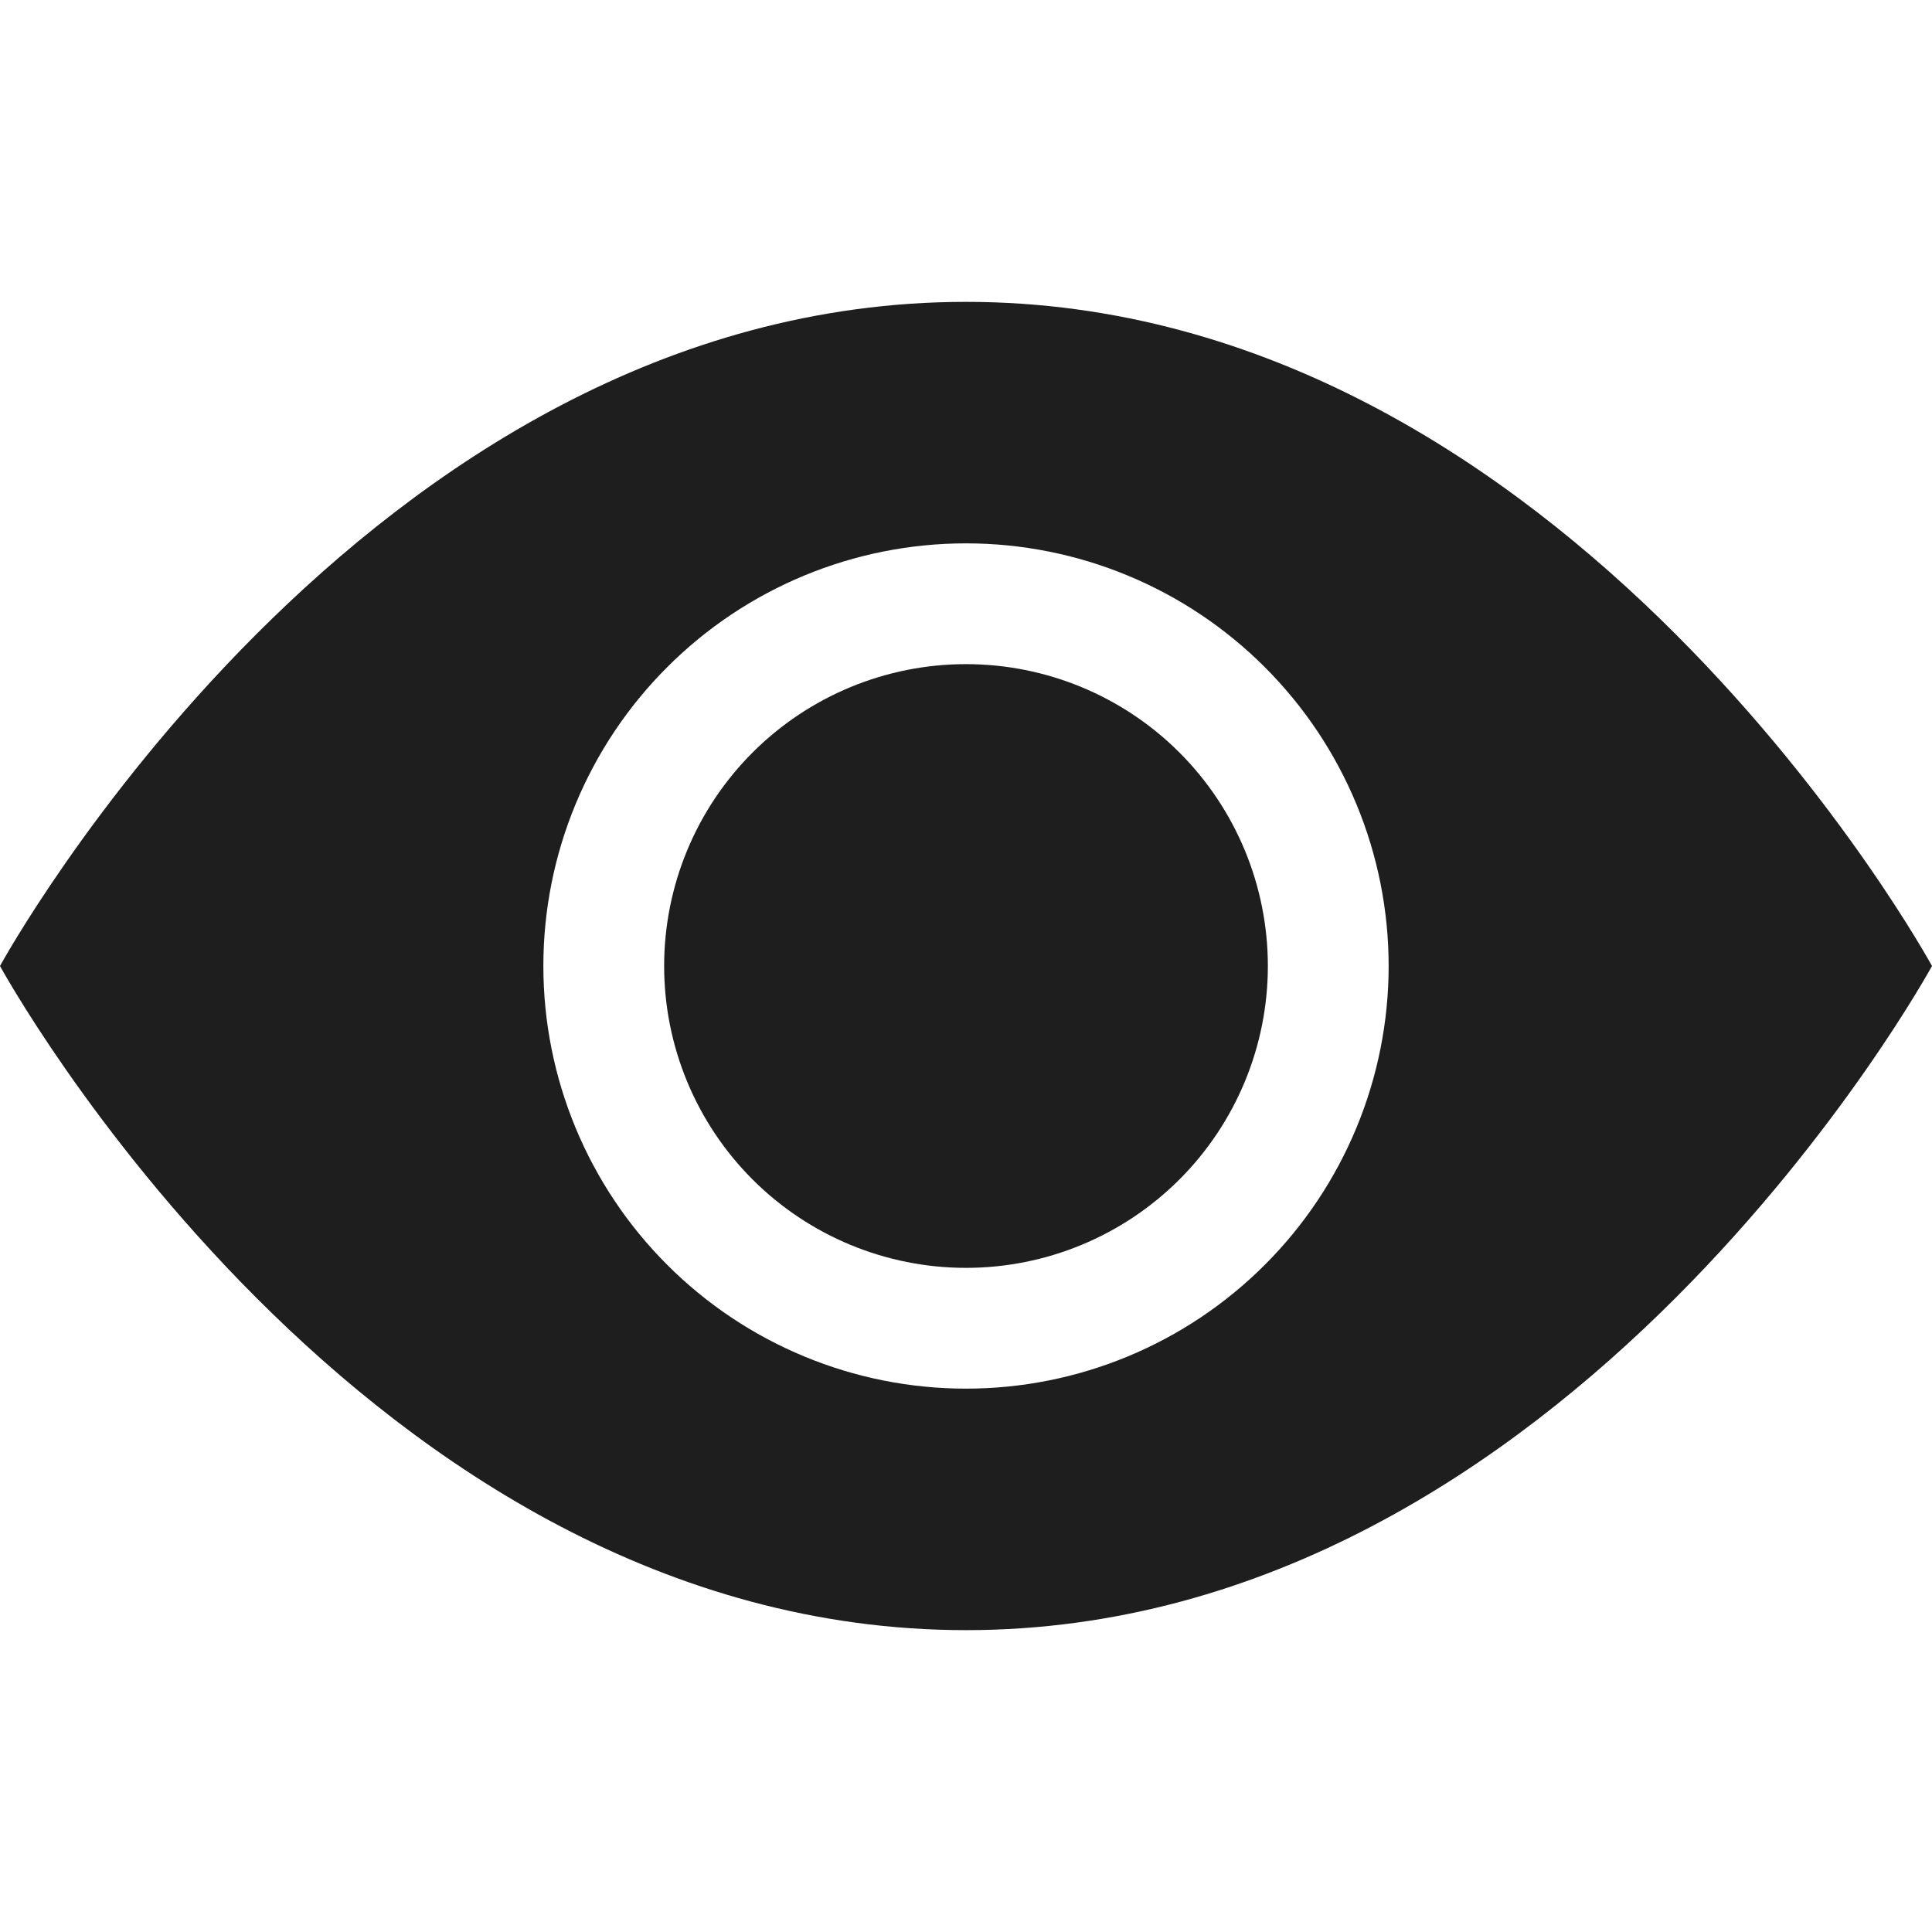 <svg width="33" height="33" viewBox="0 0 33 33" fill="none" xmlns="http://www.w3.org/2000/svg">
<path d="M21.656 16.5C21.656 17.867 21.113 19.179 20.146 20.146C19.179 21.113 17.867 21.656 16.5 21.656C15.133 21.656 13.821 21.113 12.854 20.146C11.887 19.179 11.344 17.867 11.344 16.5C11.344 15.133 11.887 13.821 12.854 12.854C13.821 11.887 15.133 11.344 16.5 11.344C17.867 11.344 19.179 11.887 20.146 12.854C21.113 13.821 21.656 15.133 21.656 16.5Z" fill="#1E1E1E"/>
<path d="M0 16.5C0 16.5 6.188 5.156 16.5 5.156C26.812 5.156 33 16.5 33 16.5C33 16.5 26.812 27.844 16.5 27.844C6.188 27.844 0 16.5 0 16.5ZM16.5 23.719C18.415 23.719 20.251 22.958 21.604 21.604C22.958 20.251 23.719 18.415 23.719 16.5C23.719 14.585 22.958 12.749 21.604 11.396C20.251 10.042 18.415 9.281 16.5 9.281C14.585 9.281 12.749 10.042 11.396 11.396C10.042 12.749 9.281 14.585 9.281 16.5C9.281 18.415 10.042 20.251 11.396 21.604C12.749 22.958 14.585 23.719 16.5 23.719Z" fill="#1E1E1E"/>
</svg>
